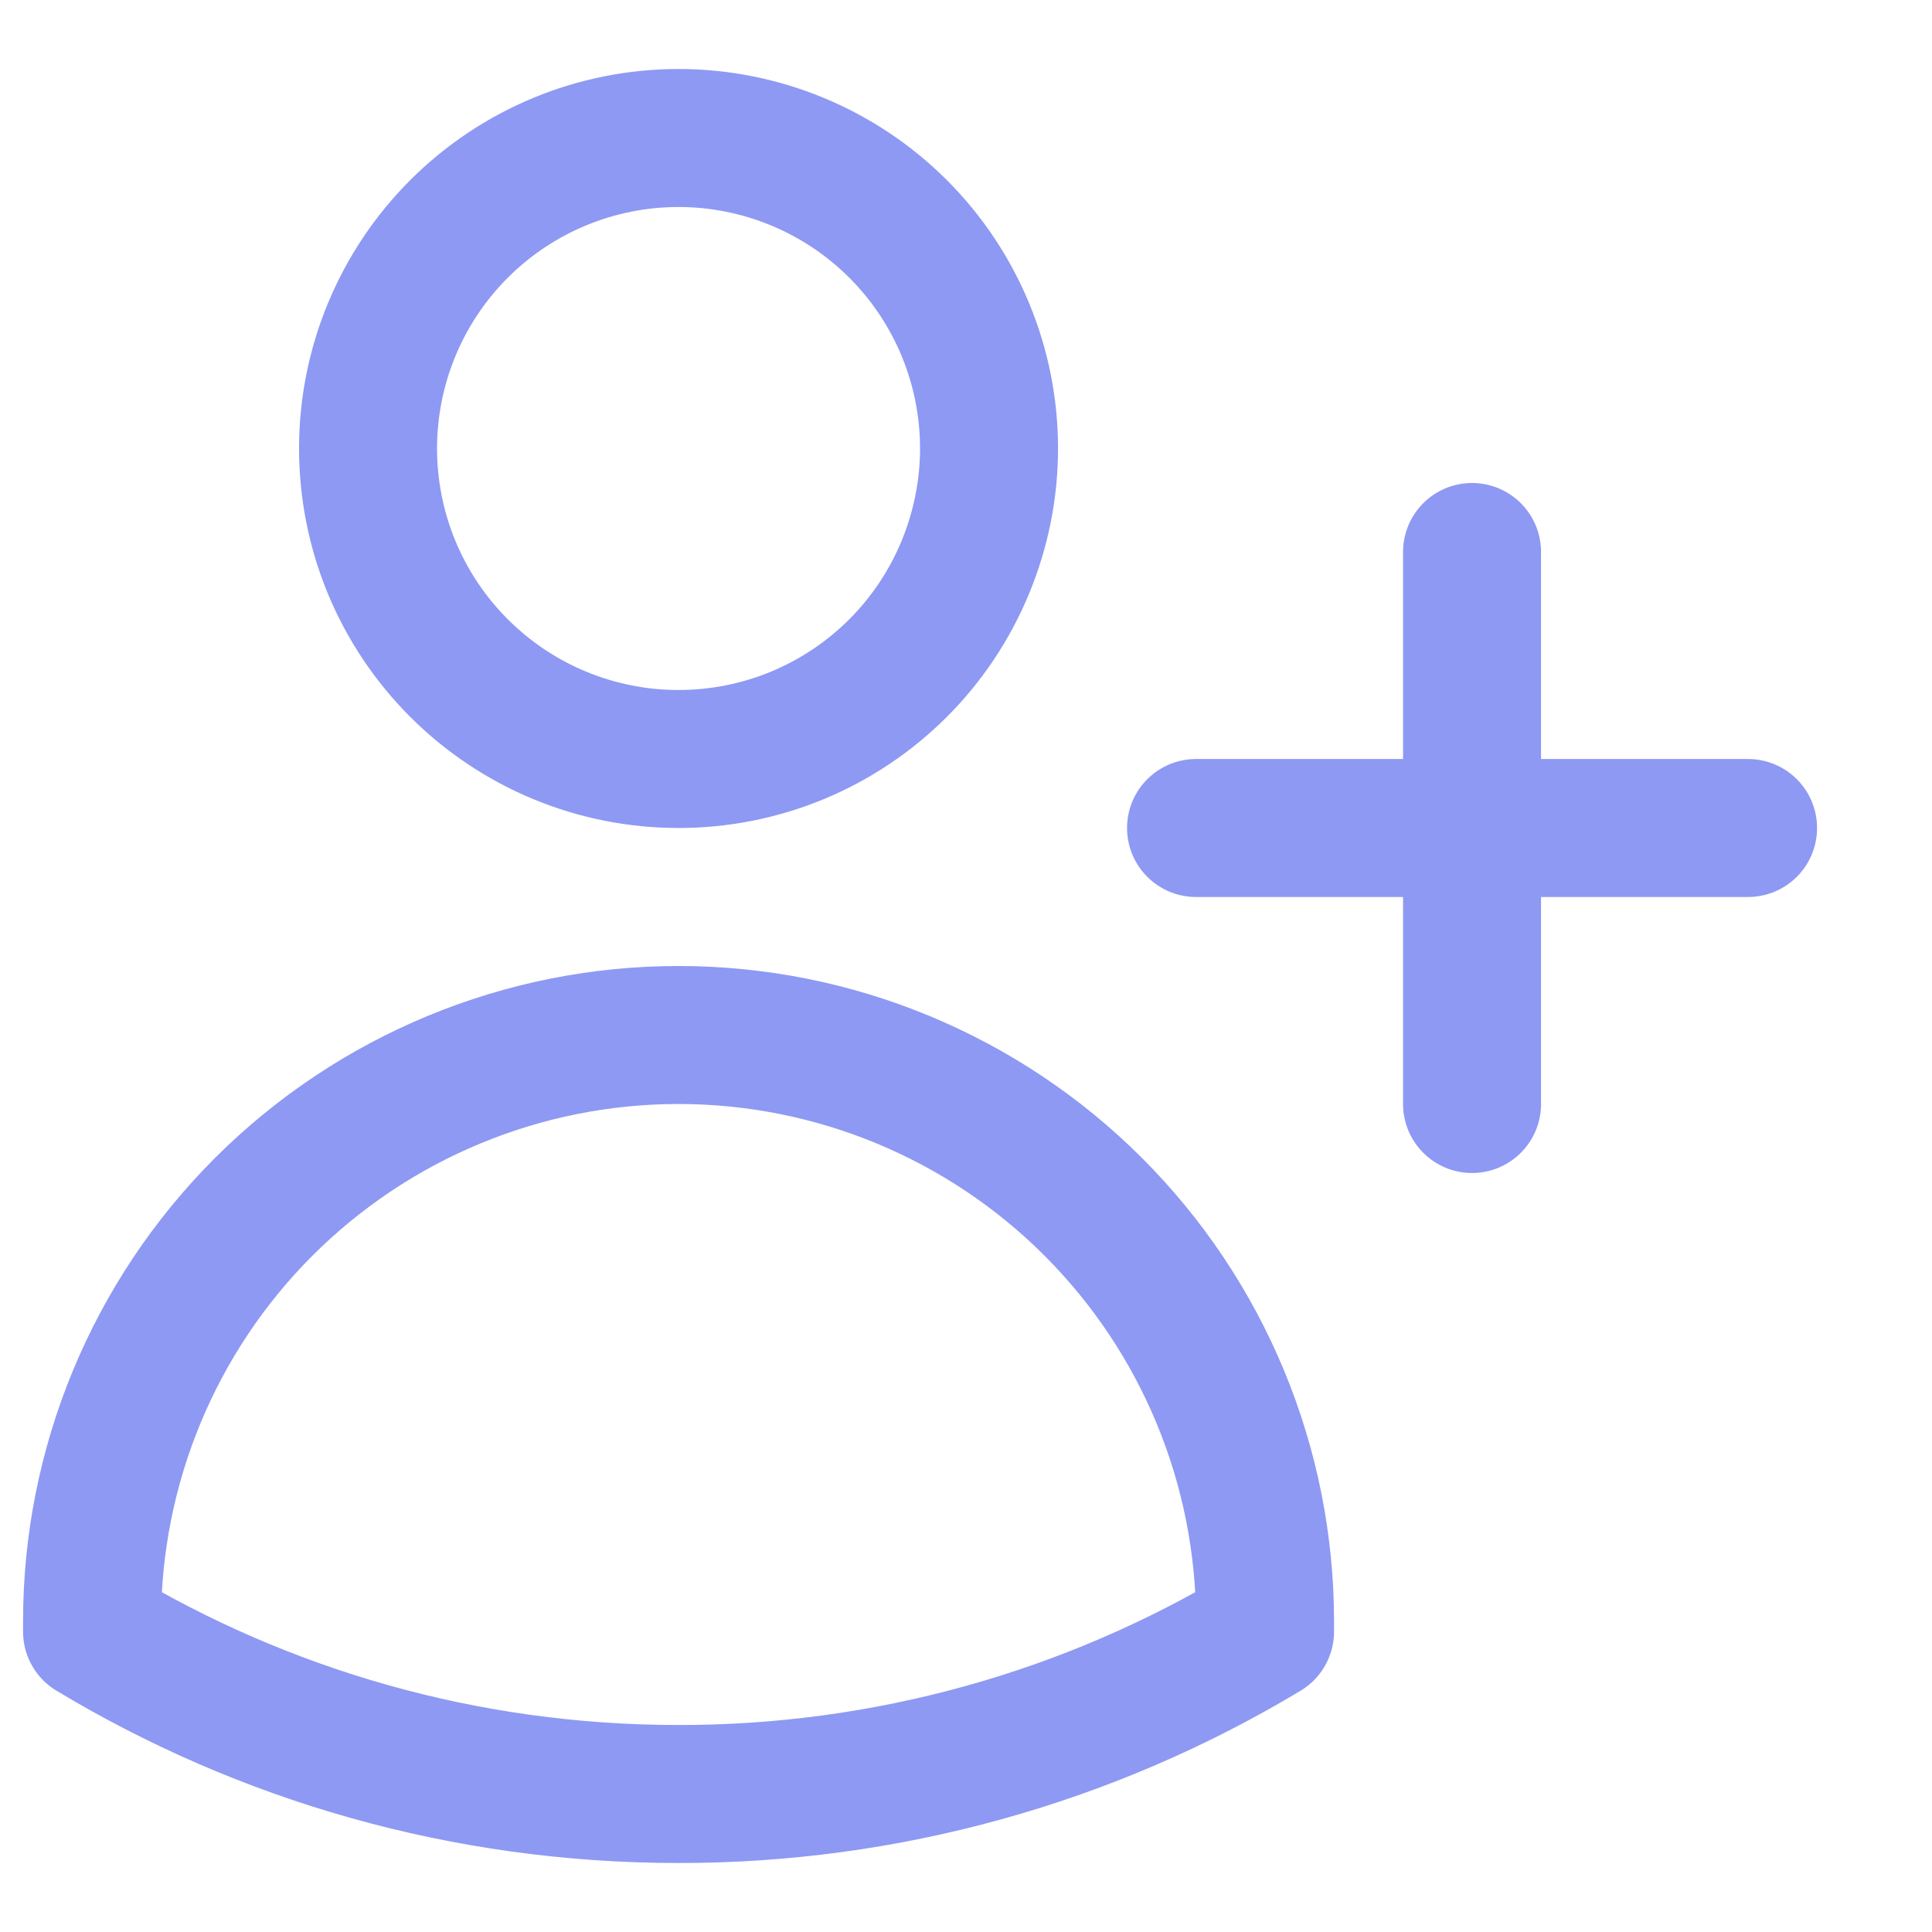 <svg xmlns="http://www.w3.org/2000/svg" width="14" height="14" viewBox="0 0 14 14" fill="none">
    <path d="M10.667 4V6M10.667 6V8M10.667 6H12.667M10.667 6H8.667M7.167 3.25C7.167 3.545 7.108 3.838 6.995 4.111C6.882 4.384 6.717 4.632 6.508 4.841C6.299 5.05 6.051 5.216 5.778 5.329C5.505 5.442 5.212 5.5 4.917 5.5C4.621 5.5 4.329 5.442 4.056 5.329C3.783 5.216 3.535 5.05 3.326 4.841C3.117 4.632 2.951 4.384 2.838 4.111C2.725 3.838 2.667 3.545 2.667 3.25C2.667 2.653 2.904 2.081 3.326 1.659C3.748 1.237 4.32 1 4.917 1C5.513 1 6.086 1.237 6.508 1.659C6.93 2.081 7.167 2.653 7.167 3.25V3.25ZM0.667 11.823V11.75C0.667 10.623 1.114 9.542 1.911 8.745C2.709 7.948 3.79 7.5 4.917 7.5C6.044 7.5 7.125 7.948 7.922 8.745C8.719 9.542 9.167 10.623 9.167 11.75V11.823C7.884 12.595 6.414 13.002 4.916 13C3.362 13 1.908 12.57 0.667 11.823V11.823Z" stroke="#8E99F3" stroke-linecap="round" stroke-linejoin="round"/>
</svg>